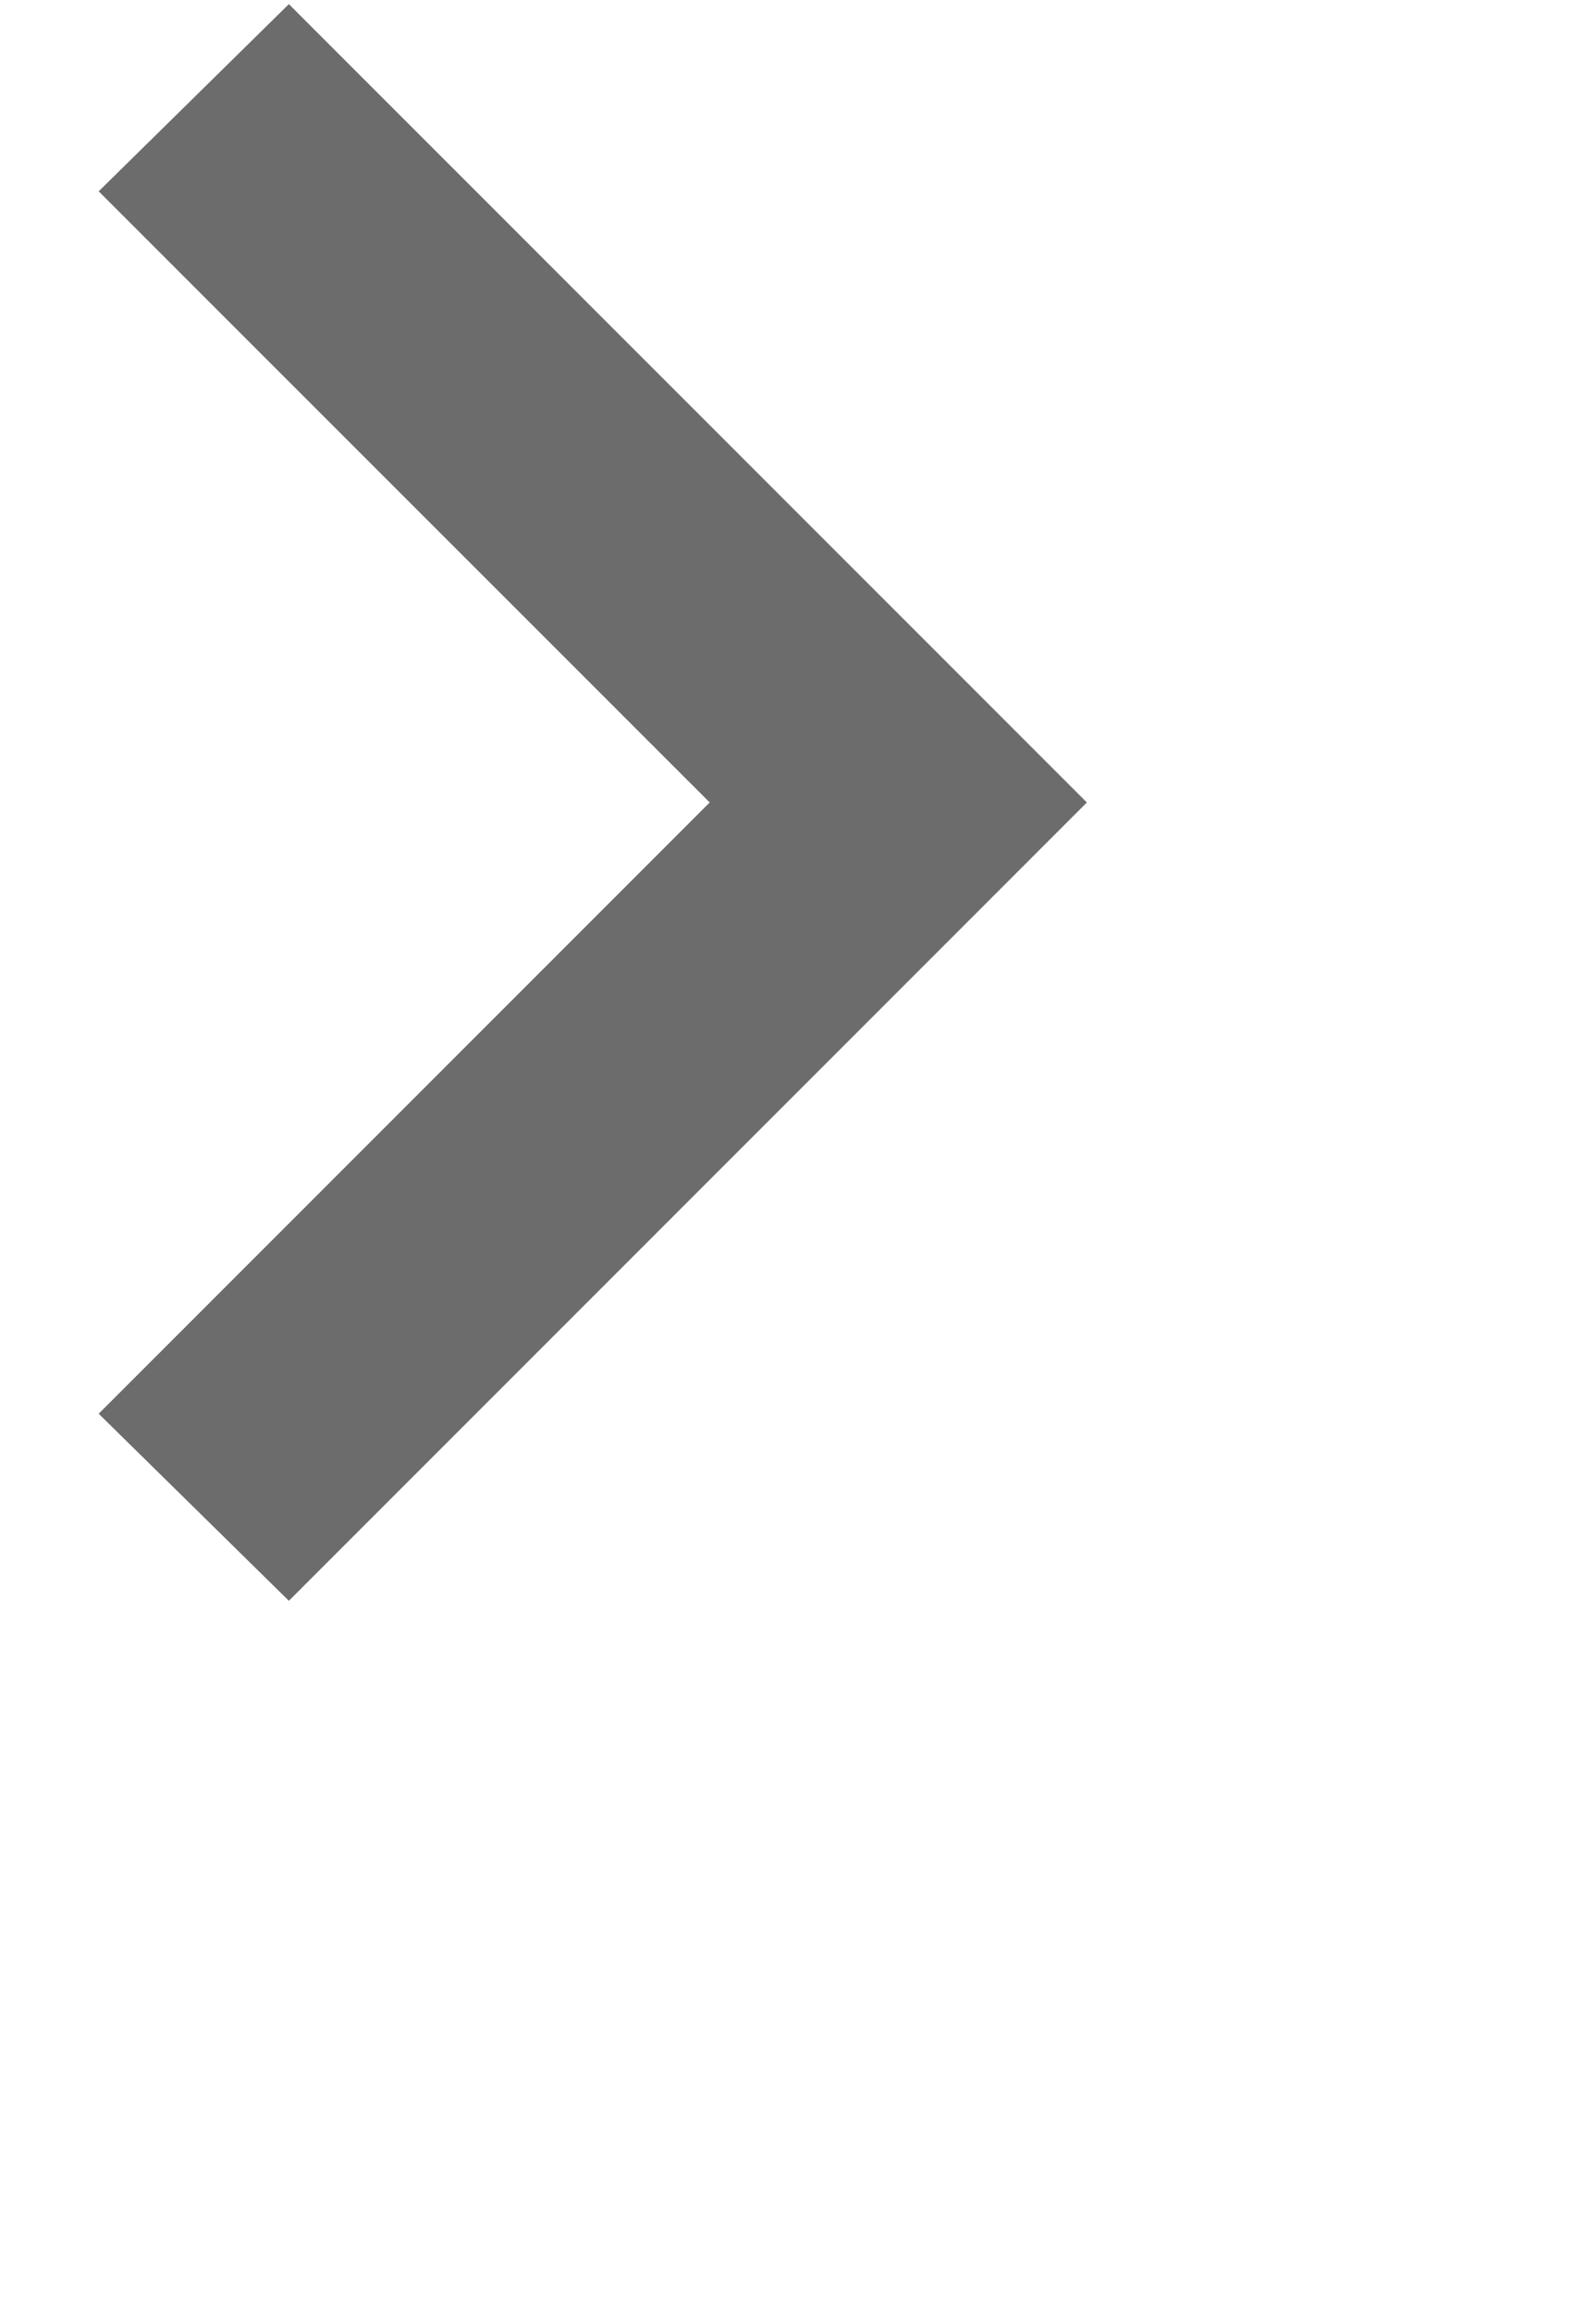 <svg xmlns="http://www.w3.org/2000/svg" width="12" height="17.376">
    <defs>
        <filter id="a">
            <feFlood flood-color="#212121" flood-opacity="1" result="floodOut"/>
            <feComposite in="floodOut" in2="SourceGraphic" operator="atop" result="compOut"/>
            <feBlend in="compOut" in2="SourceGraphic"/>
        </filter>
    </defs>
    <path fill="#6C6C6C" fill-rule="evenodd" d="M2.172 12.031l6-6-6-6-1.43 1.407 4.594 4.593-4.594 4.594 1.43 1.406z" filter="url(#a)"/>
</svg>

